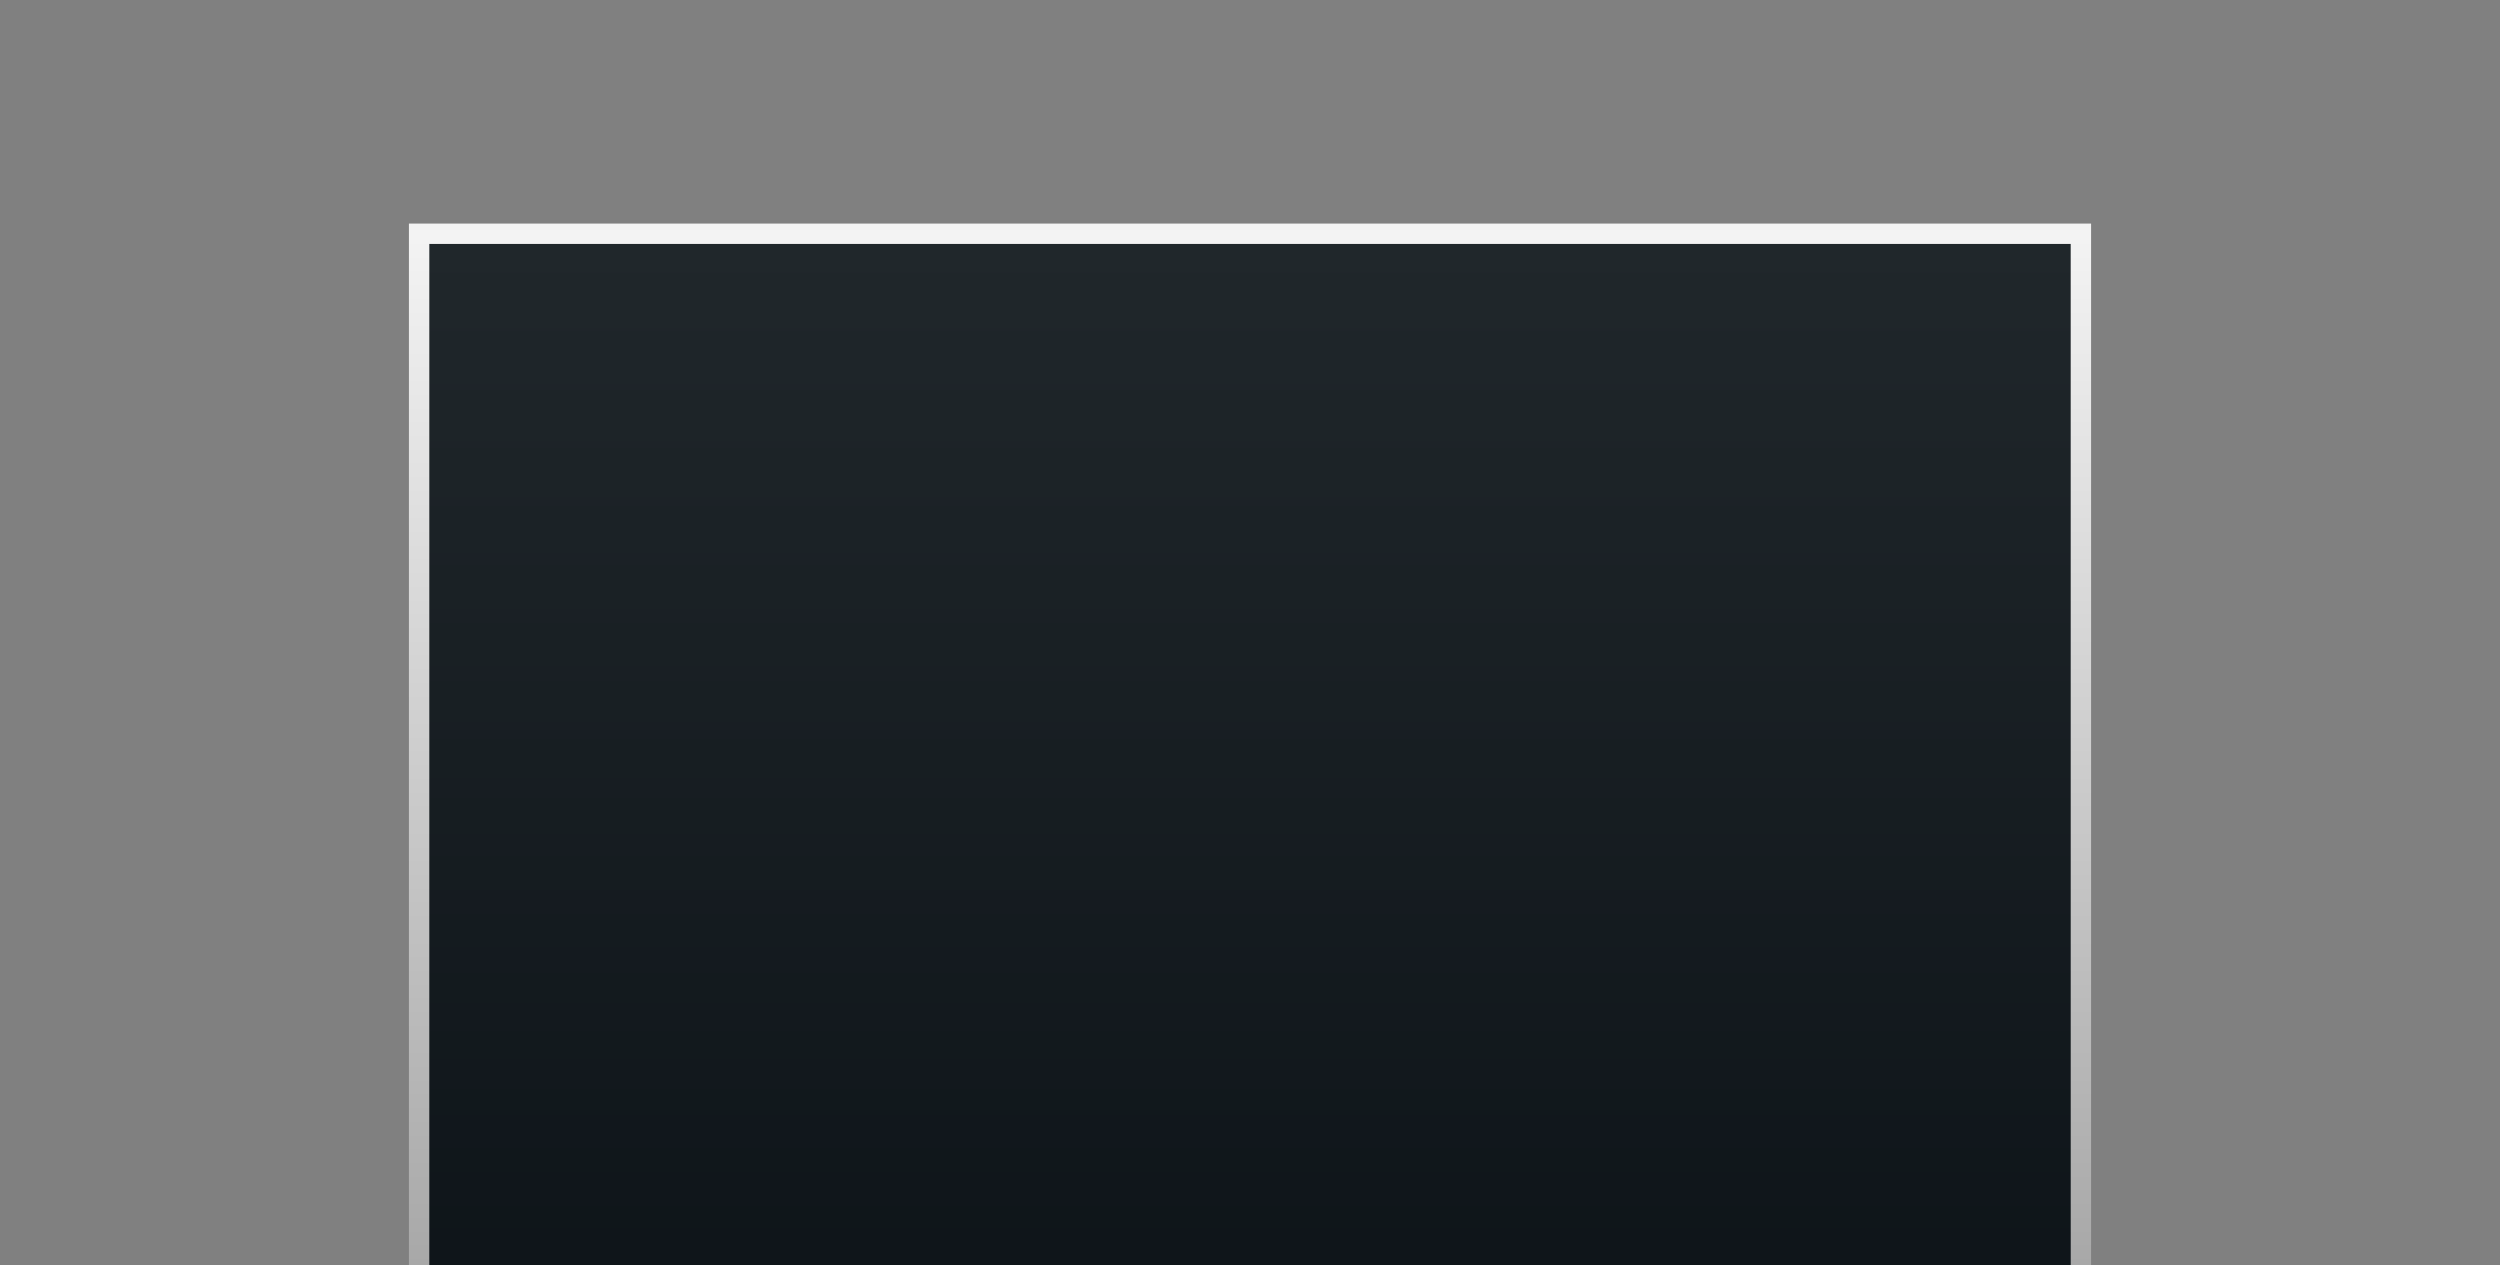 <svg width="492" height="249" viewBox="0 0 492 249" fill="none" xmlns="http://www.w3.org/2000/svg">
<rect x="0" y="0" width="492" height="249" fill="#808080" stroke="none"/>
<rect x="84.475" y="48" width="323.051" height="309.786" fill="url(#paint0_linear_65_382)"/>
<rect x="82.475" y="46" width="327.051" height="313.786" stroke="url(#paint1_linear_65_382)" stroke-opacity="0.9" stroke-width="4"/>
<defs>
<linearGradient id="paint0_linear_65_382" x1="246" y1="48" x2="246" y2="357.786" gradientUnits="userSpaceOnUse">
<stop stop-color="#20272B"/>
<stop offset="1" stop-color="#050B10"/>
</linearGradient>
<linearGradient id="paint1_linear_65_382" x1="246" y1="48" x2="246" y2="357.786" gradientUnits="userSpaceOnUse">
<stop stop-color="white"/>
<stop offset="1" stop-color="white" stop-opacity="0"/>
</linearGradient>
</defs>
</svg>
